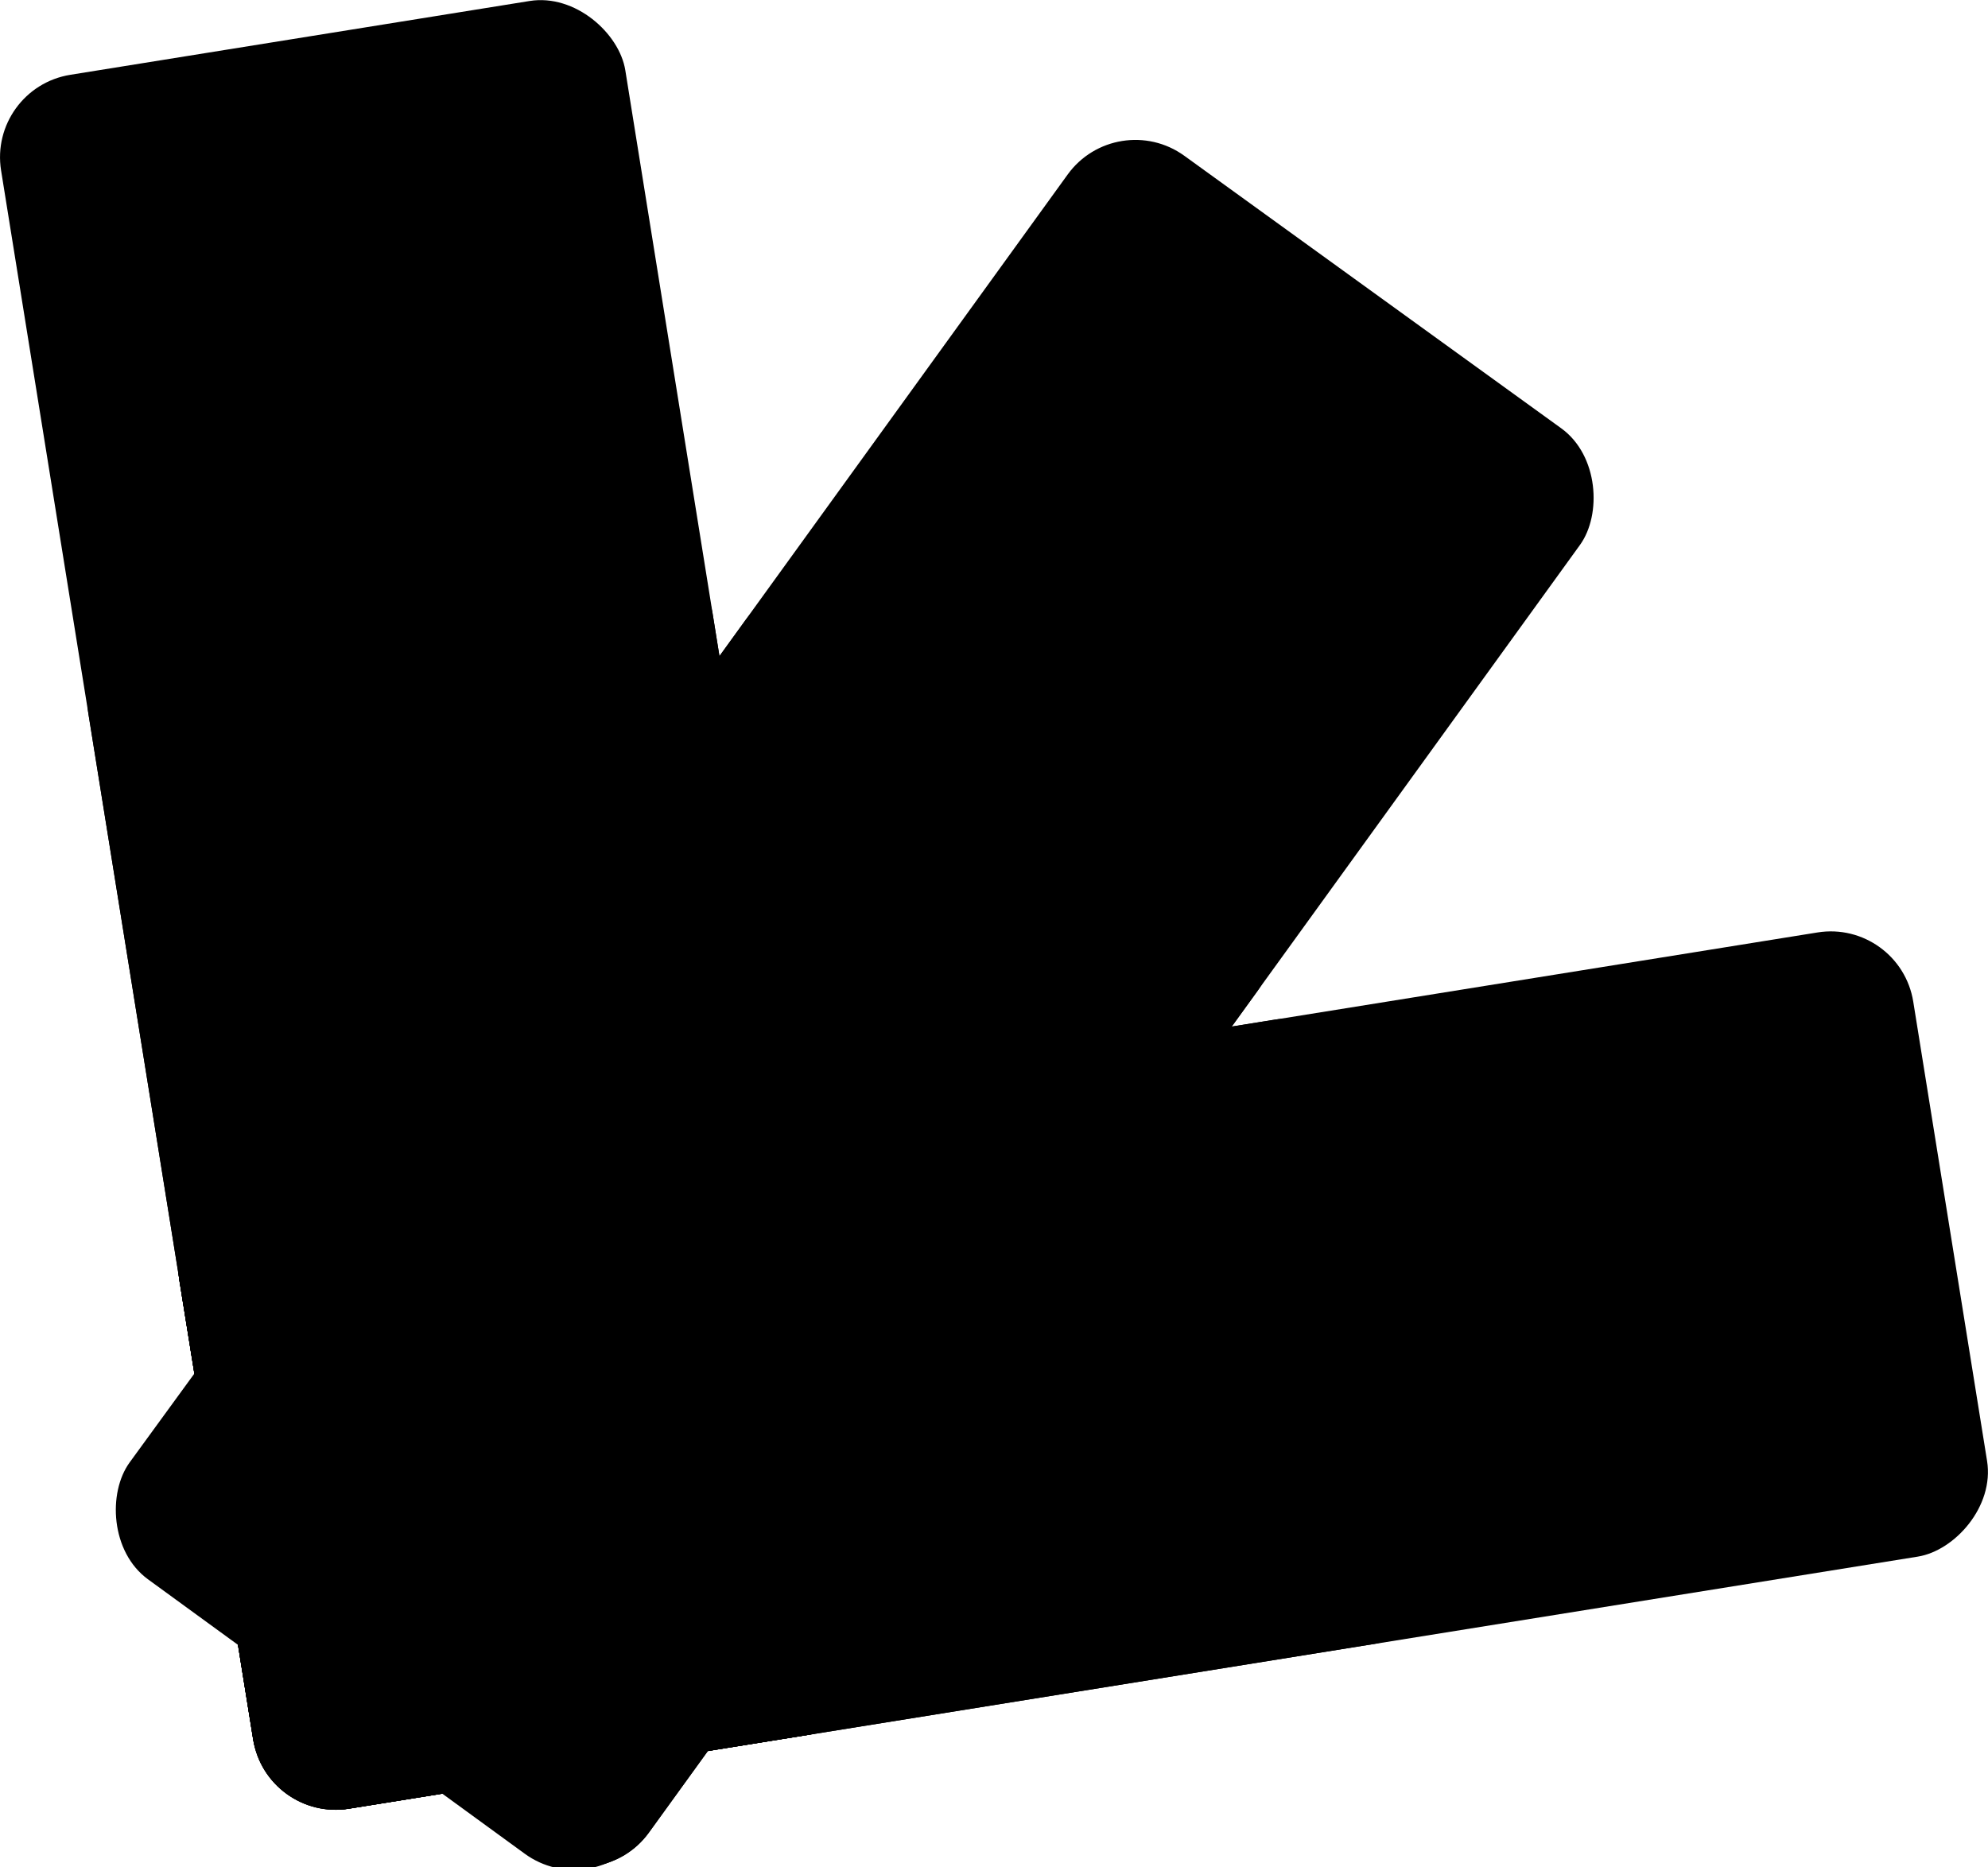 <svg viewBox="0 0 254.17 238.73"><defs><style>.cls-1{fill:#f23d63;}.cls-2{fill:#dd2f58;}.cls-3{fill:#b7294b;}.cls-4{fill:#30d673;}.cls-5{fill:#2bba65;}.cls-6{fill:#27a058;}.cls-7{fill:#2f6aec;}.cls-8{fill:#245ec6;}.cls-9{fill:#1c54a5;}.cls-10{fill:#1c1c1c;}</style></defs><g id="Layer_2" data-name="Layer 2"><g id="Layer_1-2" data-name="Layer 1"><rect class="cls-1" x="15.74" y="3.43" width="80.83" height="224.52" rx="10.68" transform="translate(-17.64 10.37) rotate(-9.13)"/><rect class="cls-2" x="21.32" y="73.34" width="80.83" height="154.17" rx="10.68" transform="translate(-23.08 11.7) rotate(-9.13)"/><rect class="cls-3" x="27.13" y="146.22" width="80.83" height="80.83" rx="10.68" transform="translate(-28.75 13.08) rotate(-9.13)"/><rect class="cls-4" x="69.31" y="16.05" width="80.83" height="224.52" rx="10.68" transform="translate(96 -39.96) rotate(35.87)"/><rect class="cls-5" x="48.7" y="79.73" width="80.83" height="154.17" rx="10.68" transform="translate(108.8 -22.47) rotate(35.87)"/><rect class="cls-6" x="27.21" y="146.11" width="80.83" height="80.83" rx="10.68" transform="matrix(0.81, 0.59, -0.59, 0.81, 122.13, -4.24)"/><rect class="cls-7" x="98.07" y="62.97" width="80.83" height="224.52" rx="10.68" transform="translate(289.53 10.71) rotate(80.87)"/><rect class="cls-8" x="63.34" y="103.73" width="80.83" height="154.17" rx="10.68" transform="translate(265.82 49.69) rotate(80.87)"/><rect class="cls-9" x="27.13" y="146.22" width="80.83" height="80.83" rx="10.68" transform="translate(241.1 90.34) rotate(80.87)"/><circle class="cls-10" cx="67.55" cy="186.63" r="11.97"/></g></g></svg>

